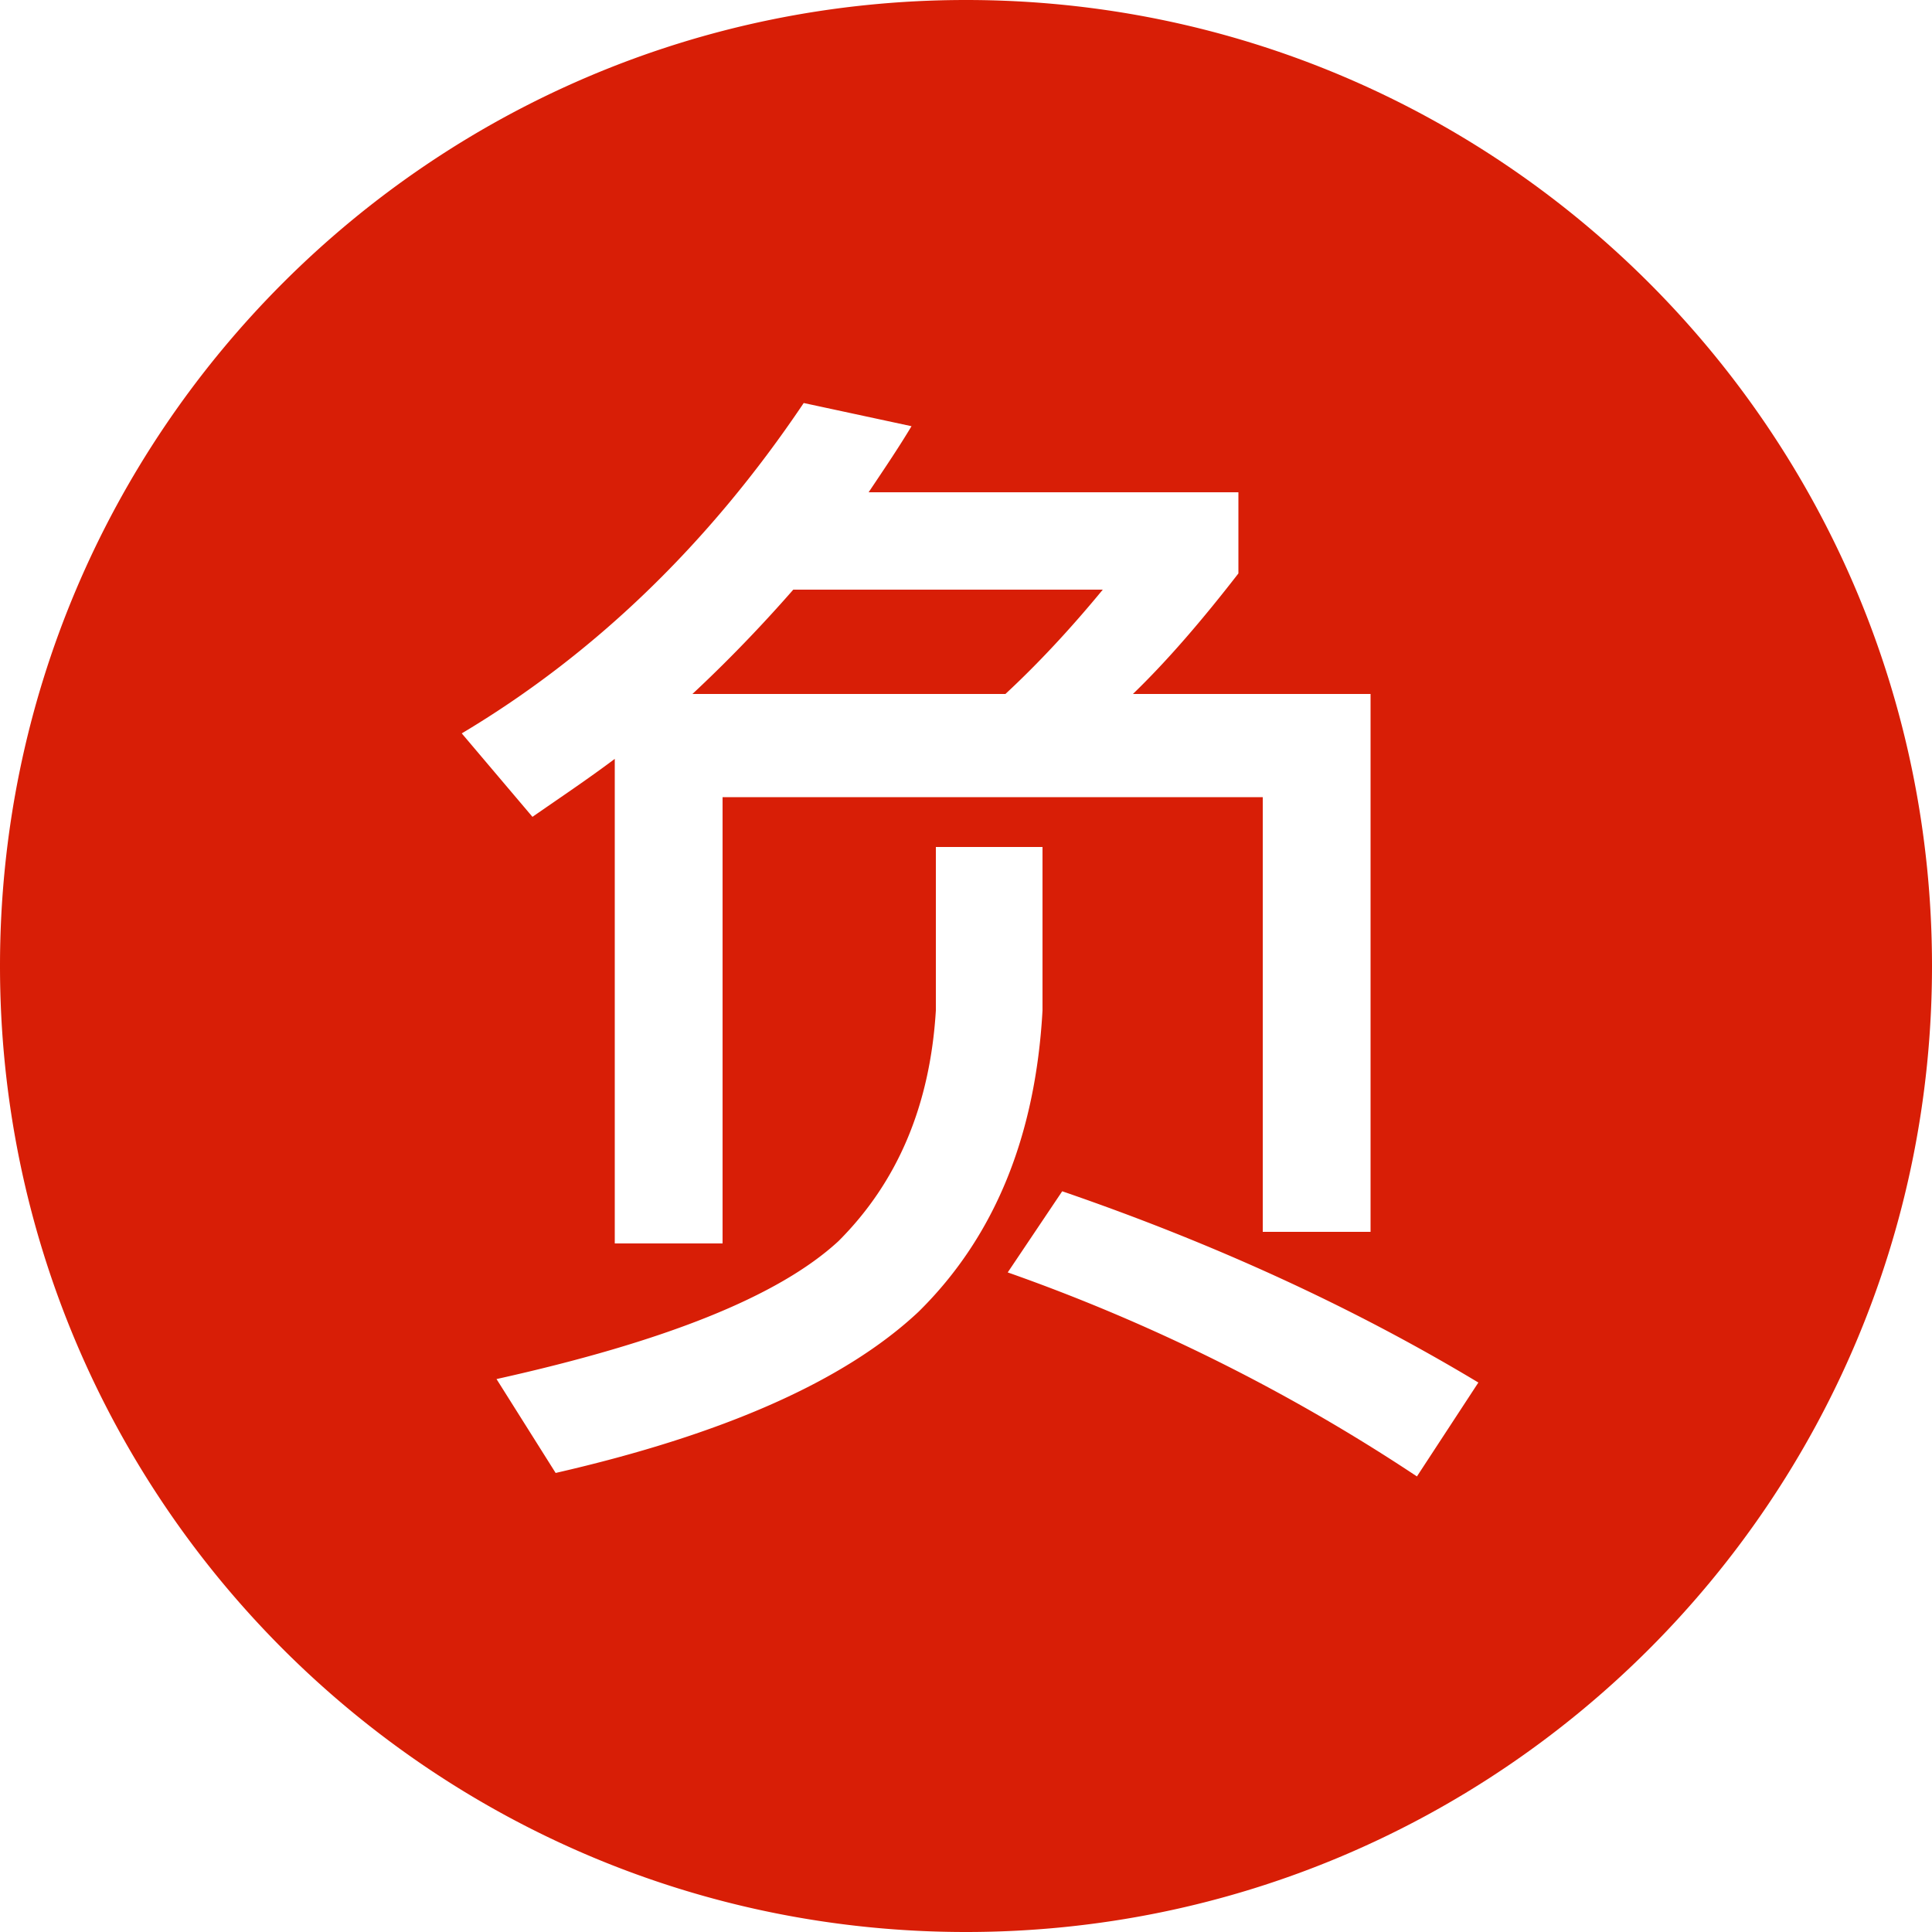 <?xml version="1.0" standalone="no"?><!DOCTYPE svg PUBLIC "-//W3C//DTD SVG 1.1//EN" "http://www.w3.org/Graphics/SVG/1.1/DTD/svg11.dtd"><svg t="1575354993042" class="icon" viewBox="0 0 1024 1024" version="1.1" xmlns="http://www.w3.org/2000/svg" p-id="3475" xmlns:xlink="http://www.w3.org/1999/xlink" width="16" height="16"><defs><style type="text/css"></style></defs><path d="M512 1024C229.222 1024 0 794.778 0 512S229.222 0 512 0s512 229.222 512 512-229.222 512-512 512z m214.426-656.179h-125.952c18.432-17.818 36.864-39.322 55.91-63.898v-43.008H460.39c7.373-11.059 15.36-22.733 22.733-35.021l-57.139-12.288c-50.381 74.957-111.206 133.325-181.248 175.104l37.478 44.237c14.131-9.83 28.877-19.661 43.622-30.72v256.819H382.976v-236.544h286.31v230.4h57.139V367.821z m-193.536 0h-165.888c18.432-17.203 36.25-35.635 53.453-55.296h164.045c-17.203 20.89-34.406 39.322-51.61 55.296z m30.106 263.578l-28.877 43.008a979.251 979.251 0 0 1 216.883 108.134l32.563-49.766c-66.355-39.936-140.083-73.728-220.57-101.376zM496.026 448.922v86.63c-3.072 50.381-20.275 90.931-51.61 122.266-31.949 29.491-92.774 53.453-181.248 73.114l31.334 49.766c88.474-20.275 152.986-48.538 192.307-85.402 40.55-39.936 62.054-93.389 65.741-159.744V448.922H496.026z" fill="#d81e06" p-id="3476"></path></svg>